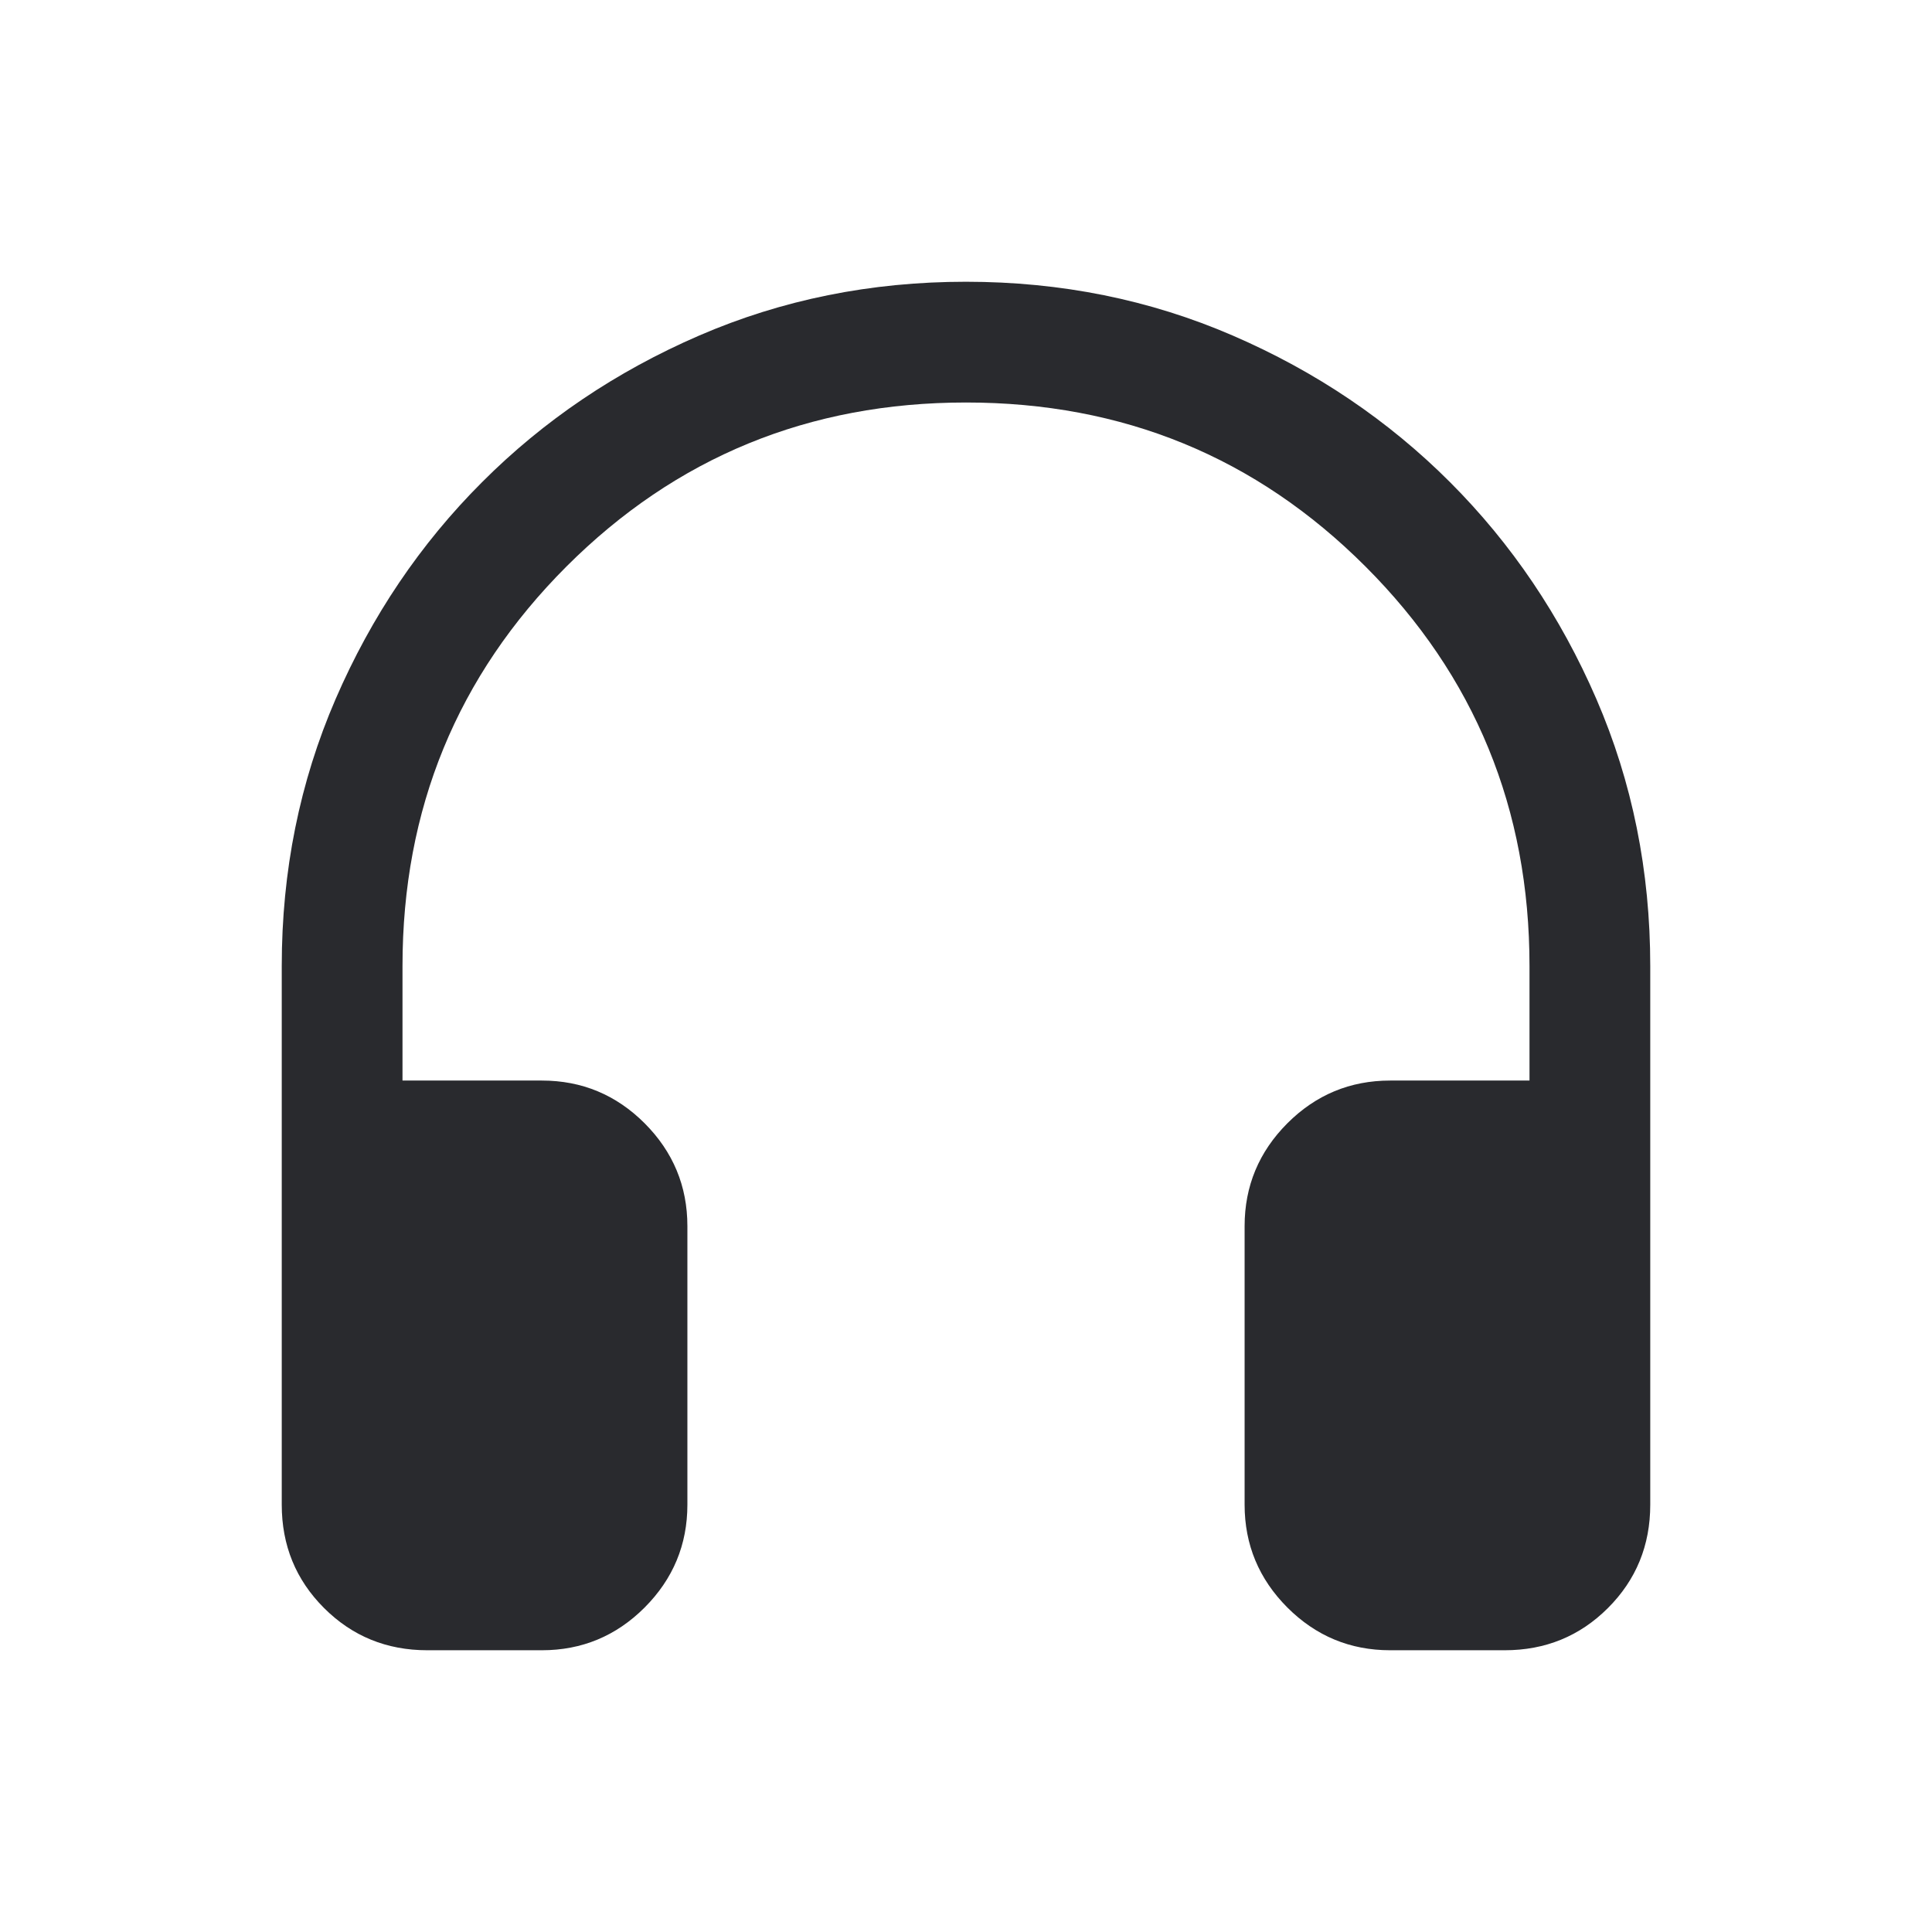 <svg width="24" height="24" viewBox="0 0 24 24" fill="none" xmlns="http://www.w3.org/2000/svg">
<mask id="mask0_503_6996" style="mask-type:alpha" maskUnits="userSpaceOnUse" x="0" y="0" width="24" height="24">
<rect width="24" height="24" fill="#D9D9D9"/>
</mask>
<g mask="url(#mask0_503_6996)">
<path d="M6.731 20.5H5.308C4.803 20.5 4.375 20.325 4.025 19.975C3.675 19.625 3.5 19.197 3.5 18.692V12C3.5 10.82 3.723 9.715 4.169 8.684C4.615 7.654 5.222 6.755 5.989 5.989C6.755 5.222 7.654 4.615 8.684 4.169C9.714 3.723 10.82 3.5 11.999 3.5C13.179 3.5 14.285 3.723 15.315 4.169C16.346 4.615 17.245 5.222 18.012 5.989C18.778 6.755 19.385 7.654 19.831 8.684C20.277 9.715 20.5 10.82 20.5 12V18.692C20.5 19.197 20.325 19.625 19.975 19.975C19.625 20.325 19.197 20.5 18.692 20.5H17.269C16.772 20.5 16.346 20.323 15.992 19.969C15.639 19.615 15.461 19.189 15.461 18.692V15.231C15.461 14.734 15.639 14.308 15.992 13.954C16.346 13.6 16.772 13.423 17.269 13.423H19V12C19 10.05 18.321 8.396 16.962 7.037C15.604 5.679 13.95 5 12 5C10.05 5 8.396 5.679 7.037 7.037C5.679 8.396 5 10.05 5 12V13.423H6.731C7.228 13.423 7.654 13.6 8.008 13.954C8.361 14.308 8.539 14.734 8.539 15.231V18.692C8.539 19.189 8.361 19.615 8.008 19.969C7.654 20.323 7.228 20.5 6.731 20.5Z" fill="#292A2E"/>
</g>
</svg>
